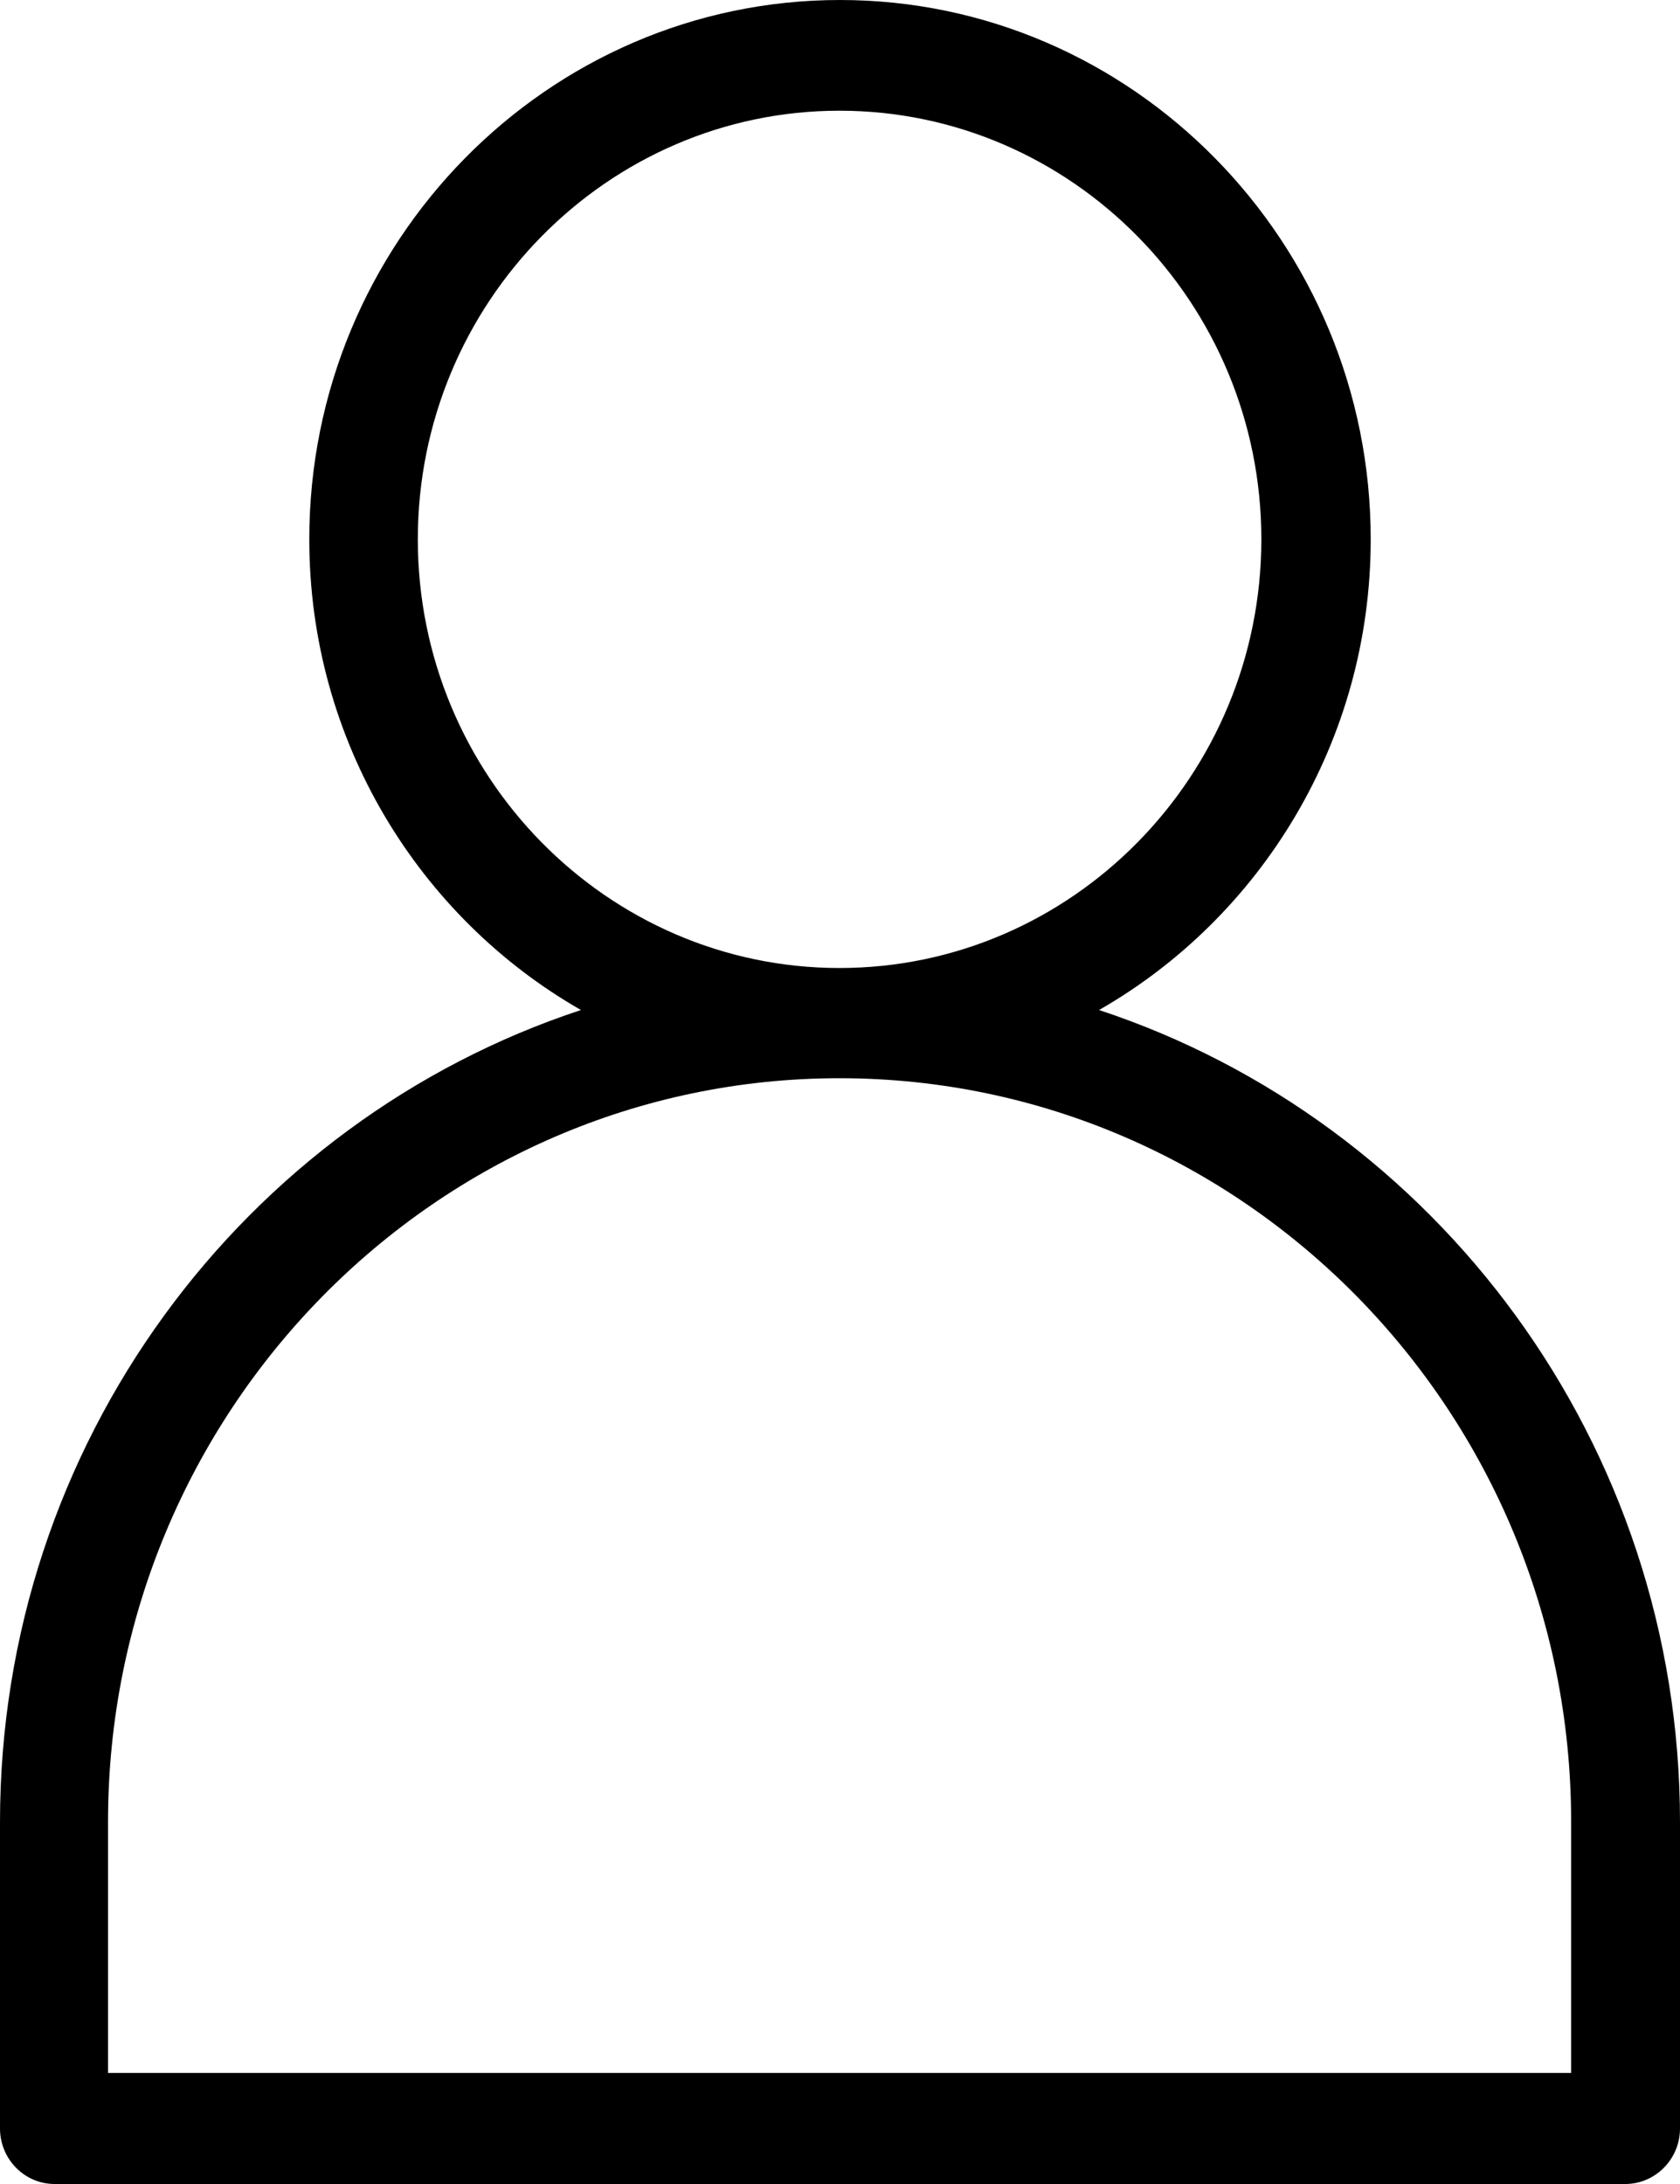 <svg width="10" height="13" viewBox="0 0 10 13" fill="none" xmlns="http://www.w3.org/2000/svg">
<path d="M10 12.669V10.846C10 8.59 8.545 6.673 6.542 6.012C7.505 5.461 8.159 4.412 8.159 3.21C8.159 1.441 6.741 0 5 0C3.259 0 1.841 1.441 1.841 3.21C1.841 4.412 2.495 5.461 3.458 6.012C1.452 6.673 0 8.59 0 10.846V12.669C0 12.852 0.146 13 0.325 13H9.68C9.854 12.997 10 12.852 10 12.669ZM2.487 3.21C2.487 1.804 3.614 0.659 4.997 0.659C6.381 0.659 7.508 1.804 7.508 3.21C7.508 4.617 6.381 5.762 4.997 5.762C3.614 5.762 2.487 4.617 2.487 3.21ZM9.352 12.339H0.643V10.844C0.643 8.405 2.595 6.418 4.997 6.418C7.399 6.418 9.352 8.402 9.352 10.844V12.339Z" fill="currentColor"/>
</svg>
